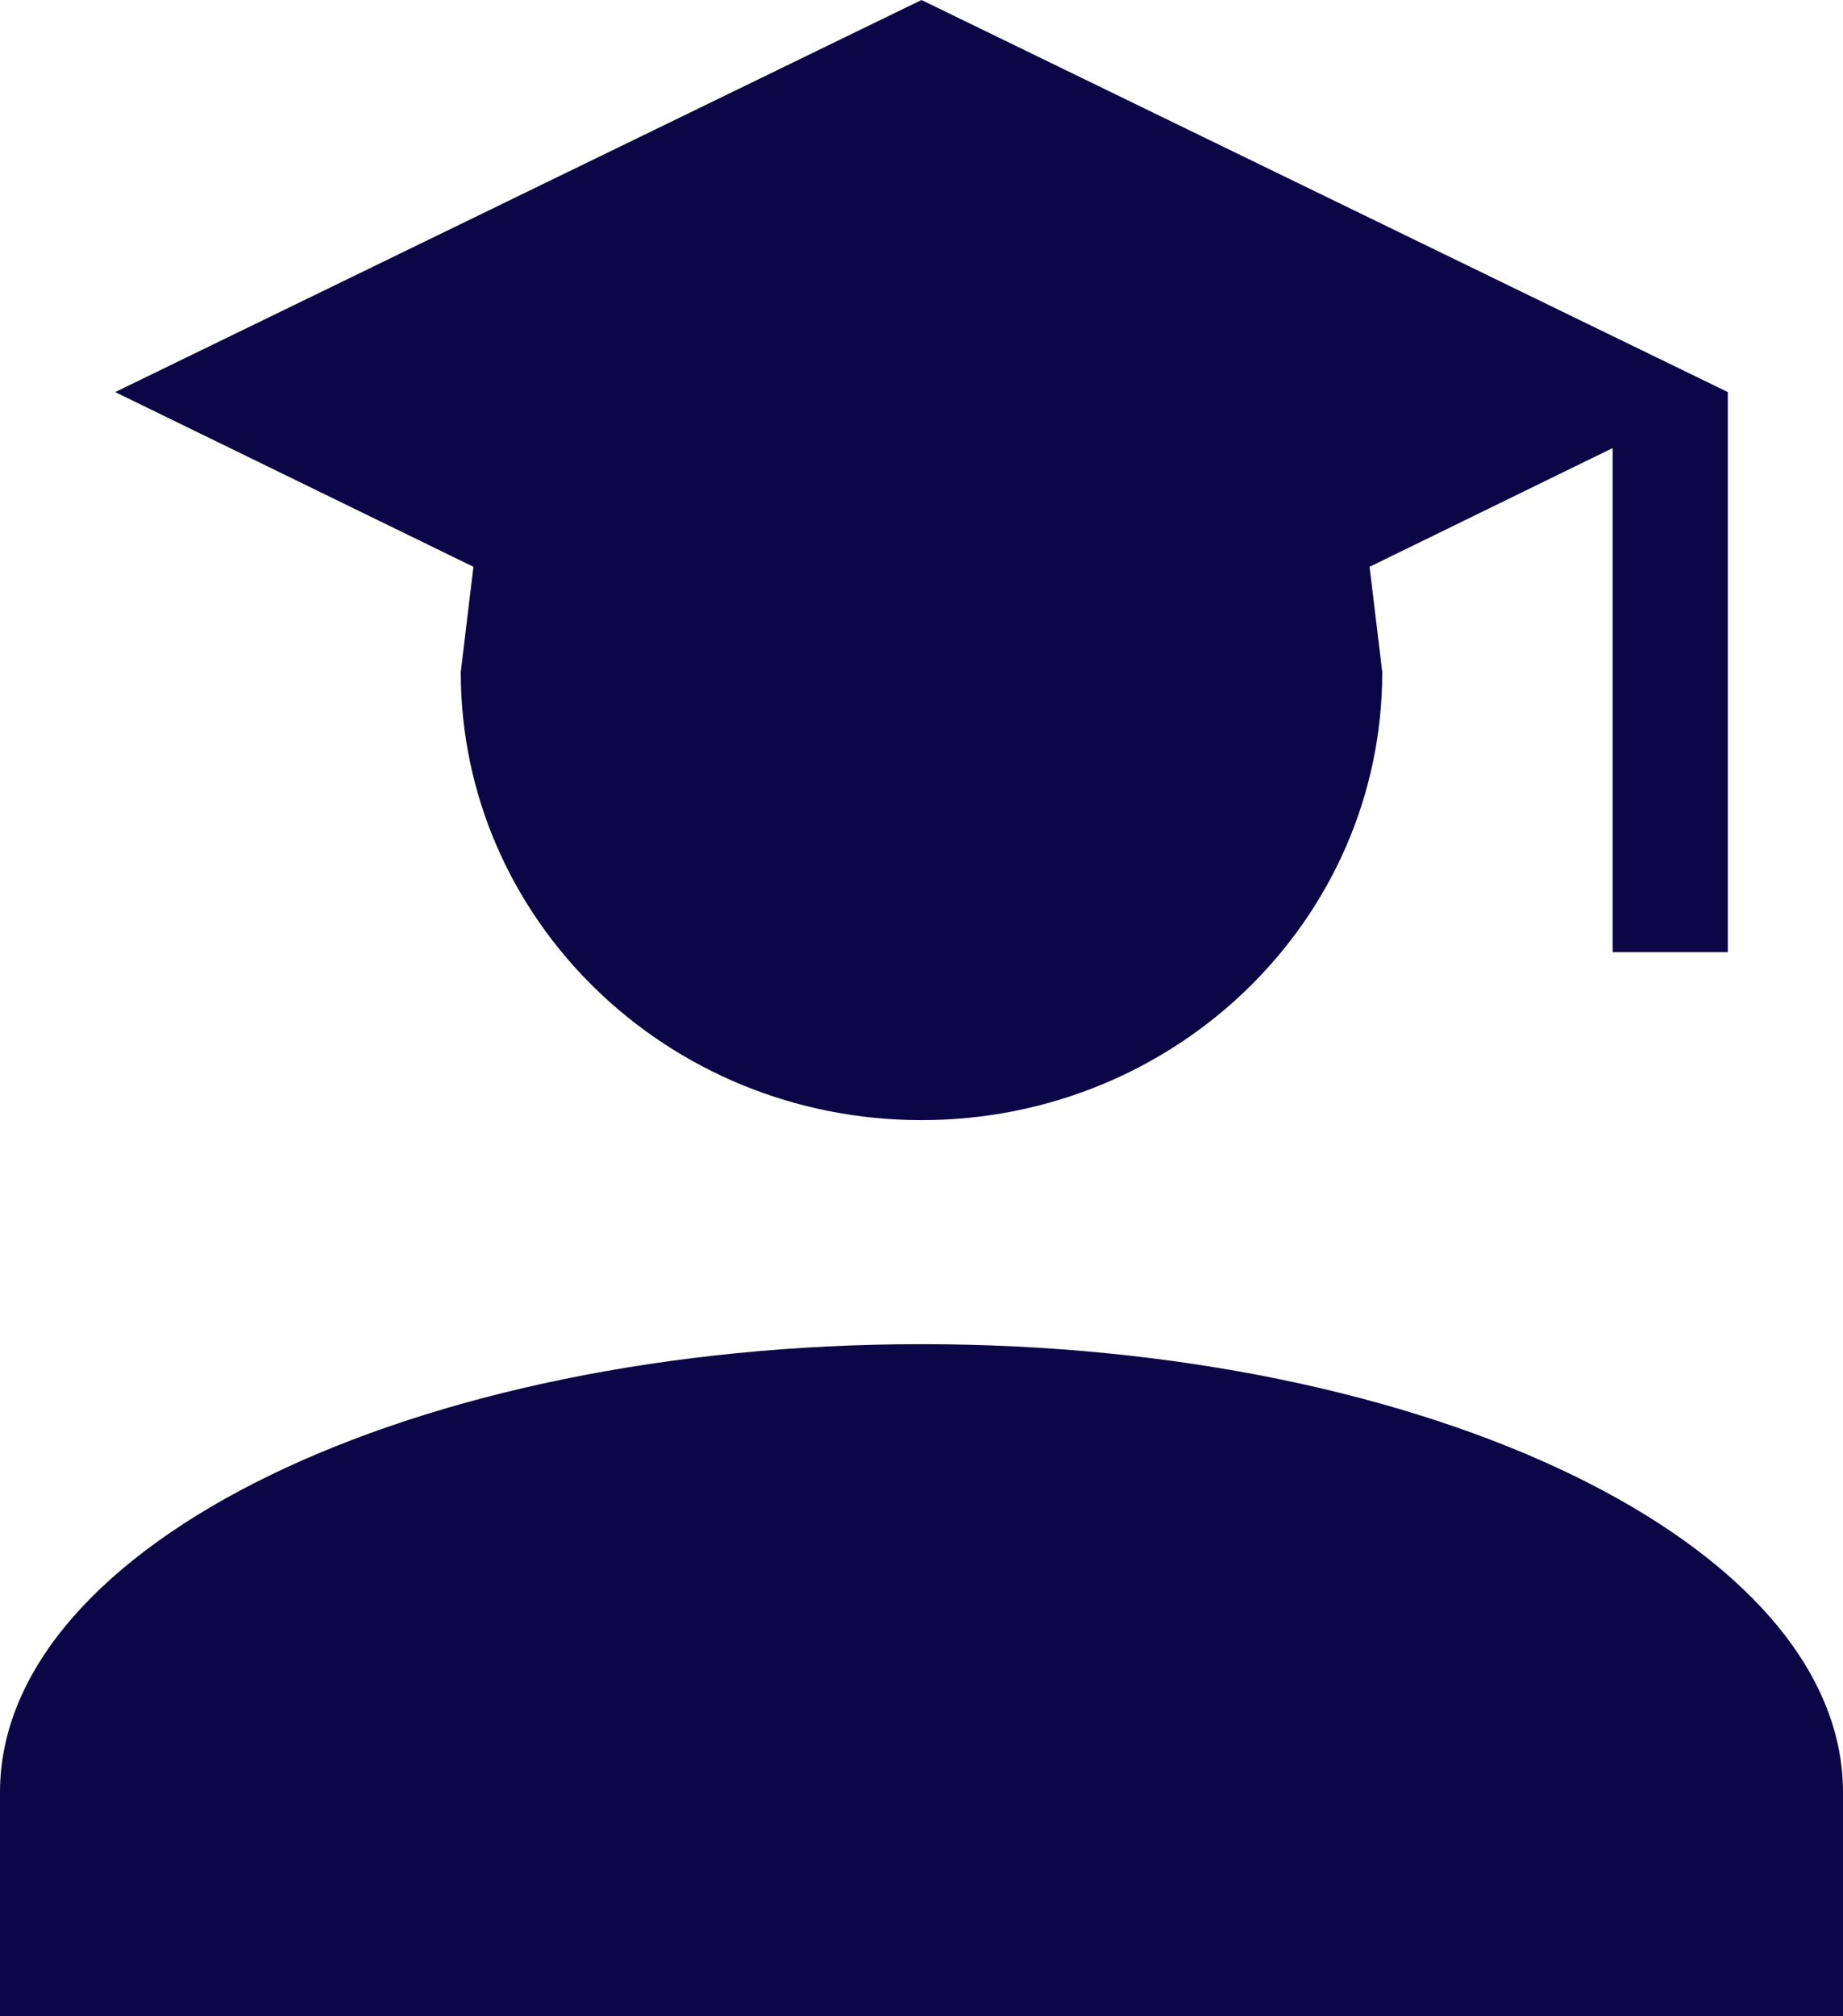 <svg width="32" height="35" viewBox="0 0 32 35" fill="none" xmlns="http://www.w3.org/2000/svg">
<path d="M24 11.667C24 15.964 20.42 19.444 16 19.444C11.58 19.444 8 15.964 8 11.667L8.22 9.839L2 6.806L16 0L30 6.806V16.528H28V7.778L23.78 9.839L24 11.667ZM16 23.333C24.84 23.333 32 26.814 32 31.111V35H0V31.111C0 26.814 7.16 23.333 16 23.333Z" fill="#0B0746"/>
</svg>
